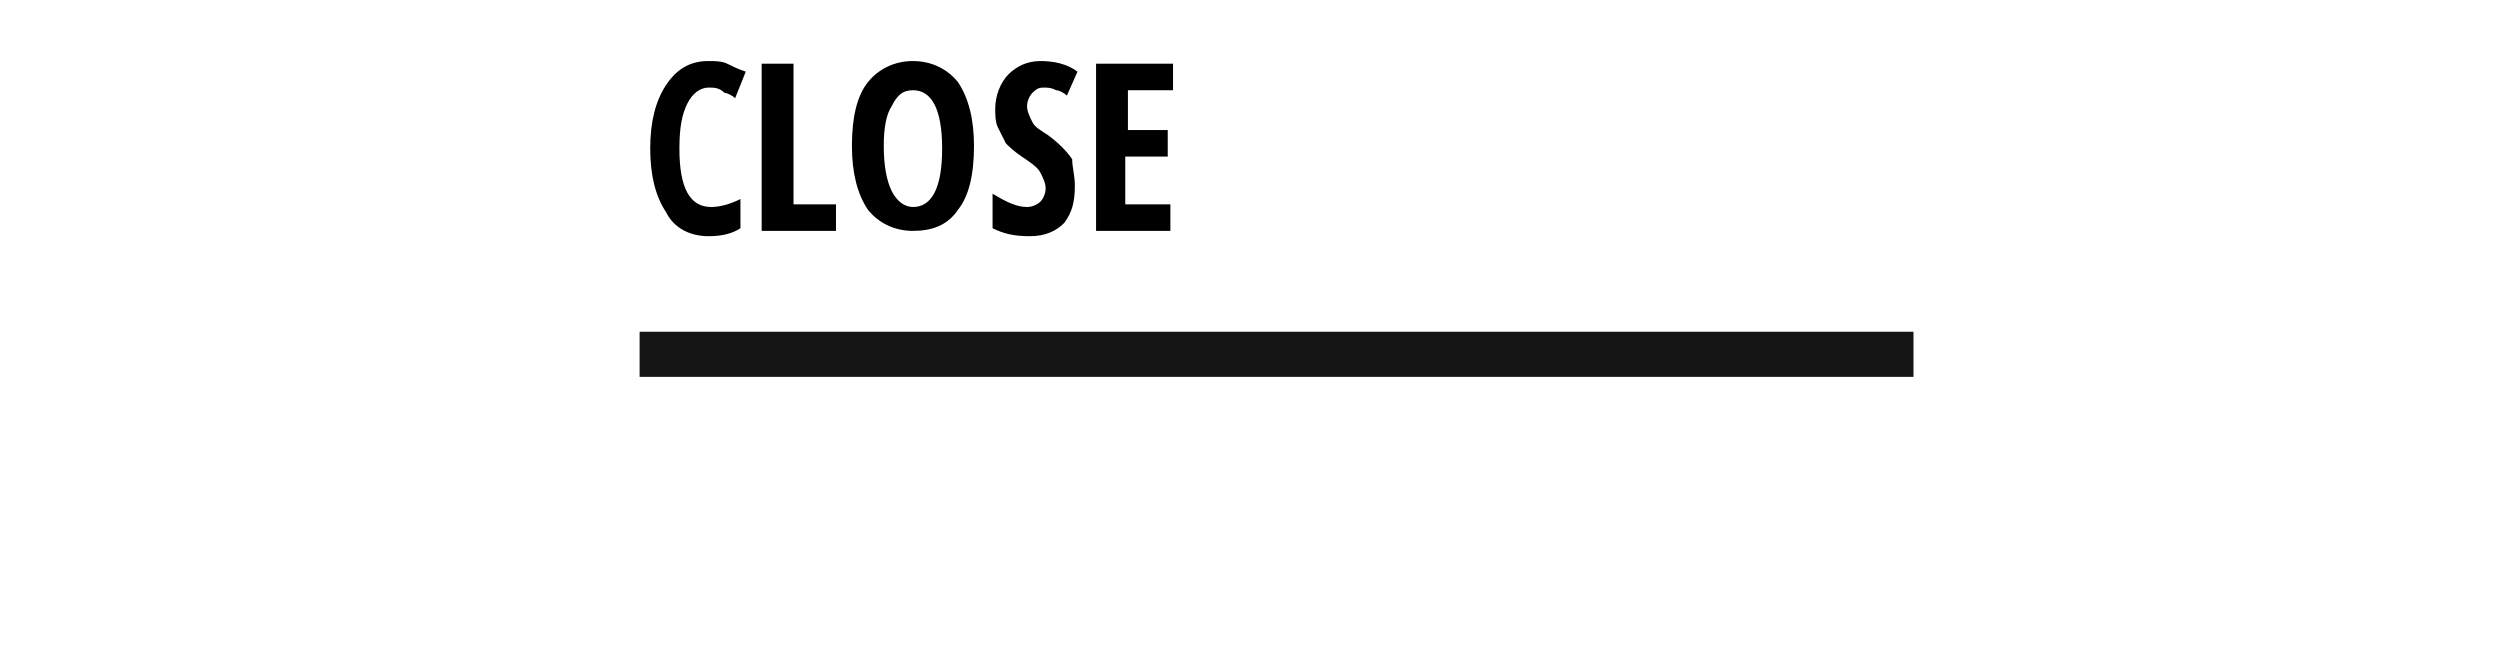 <?xml version="1.0" encoding="utf-8"?>
<!-- Generator: Adobe Illustrator 21.0.2, SVG Export Plug-In . SVG Version: 6.00 Build 0)  -->
<svg version="1.1" id="Layer_1" xmlns="http://www.w3.org/2000/svg" xmlns:xlink="http://www.w3.org/1999/xlink" x="0px" y="0px"
	 viewBox="0 0 94.2 24.5" style="enable-background:new 0 0 94.2 24.5;" xml:space="preserve">
<style type="text/css">
	.st0{fill:#141414;}
</style>
<g>
	<rect x="24.1" y="12.5" class="st0" width="48" height="1.7"/>
</g>
<g>
	<path d="M26.7,3.3c-0.3,0-0.6,0.2-0.8,0.6c-0.2,0.4-0.3,0.9-0.3,1.7c0,1.5,0.4,2.2,1.2,2.2c0.3,0,0.7-0.1,1.1-0.3v1.1
		c-0.3,0.2-0.7,0.3-1.2,0.3c-0.7,0-1.3-0.3-1.6-0.9c-0.4-0.6-0.6-1.4-0.6-2.4c0-1,0.2-1.8,0.6-2.4c0.4-0.6,0.9-0.9,1.6-0.9
		c0.2,0,0.5,0,0.7,0.1c0.2,0.1,0.4,0.2,0.7,0.3l-0.4,1c-0.1-0.1-0.3-0.2-0.4-0.2C27.1,3.3,26.9,3.3,26.7,3.3z"/>
	<path d="M28.7,8.7V2.4l1.2,0v5.3h1.6v1H28.7z"/>
	<path d="M36.7,5.5c0,1.1-0.2,1.9-0.6,2.4c-0.4,0.6-1,0.8-1.7,0.8c-0.7,0-1.3-0.3-1.7-0.8c-0.4-0.6-0.6-1.4-0.6-2.4
		c0-1.1,0.2-1.9,0.6-2.4s1-0.8,1.7-0.8c0.7,0,1.3,0.3,1.7,0.8C36.5,3.7,36.7,4.5,36.7,5.5z M33.3,5.5c0,0.7,0.1,1.3,0.3,1.7
		c0.2,0.4,0.5,0.6,0.8,0.6c0.7,0,1.1-0.7,1.1-2.2c0-1.5-0.4-2.2-1.1-2.2c-0.4,0-0.6,0.2-0.8,0.6C33.4,4.3,33.3,4.8,33.3,5.5z"/>
	<path d="M40.5,7c0,0.6-0.1,1-0.4,1.4c-0.3,0.3-0.7,0.5-1.3,0.5c-0.6,0-1-0.1-1.4-0.3V7.3c0.5,0.3,0.9,0.5,1.3,0.5
		c0.2,0,0.4-0.1,0.5-0.2c0.1-0.1,0.2-0.3,0.2-0.5c0-0.2-0.1-0.4-0.2-0.6c-0.1-0.2-0.4-0.4-0.7-0.6c-0.3-0.2-0.5-0.4-0.6-0.5
		c-0.1-0.2-0.2-0.4-0.3-0.6c-0.1-0.2-0.1-0.5-0.1-0.7c0-0.5,0.2-1,0.5-1.3c0.3-0.3,0.7-0.5,1.2-0.5c0.5,0,1,0.1,1.4,0.4l-0.4,0.9
		c-0.1-0.1-0.3-0.2-0.4-0.2c-0.2-0.1-0.3-0.1-0.5-0.1c-0.2,0-0.3,0.1-0.4,0.2c-0.1,0.1-0.2,0.3-0.2,0.5c0,0.2,0.1,0.4,0.2,0.6
		c0.1,0.2,0.3,0.3,0.6,0.5c0.4,0.3,0.7,0.6,0.9,0.9C40.4,6.3,40.5,6.6,40.5,7z"/>
	<path d="M44.2,8.7h-2.9V2.4l2.9,0v1l-1.7,0v1.5H44v1l-1.6,0v1.8h1.7V8.7z"/>
</g>
</svg>
